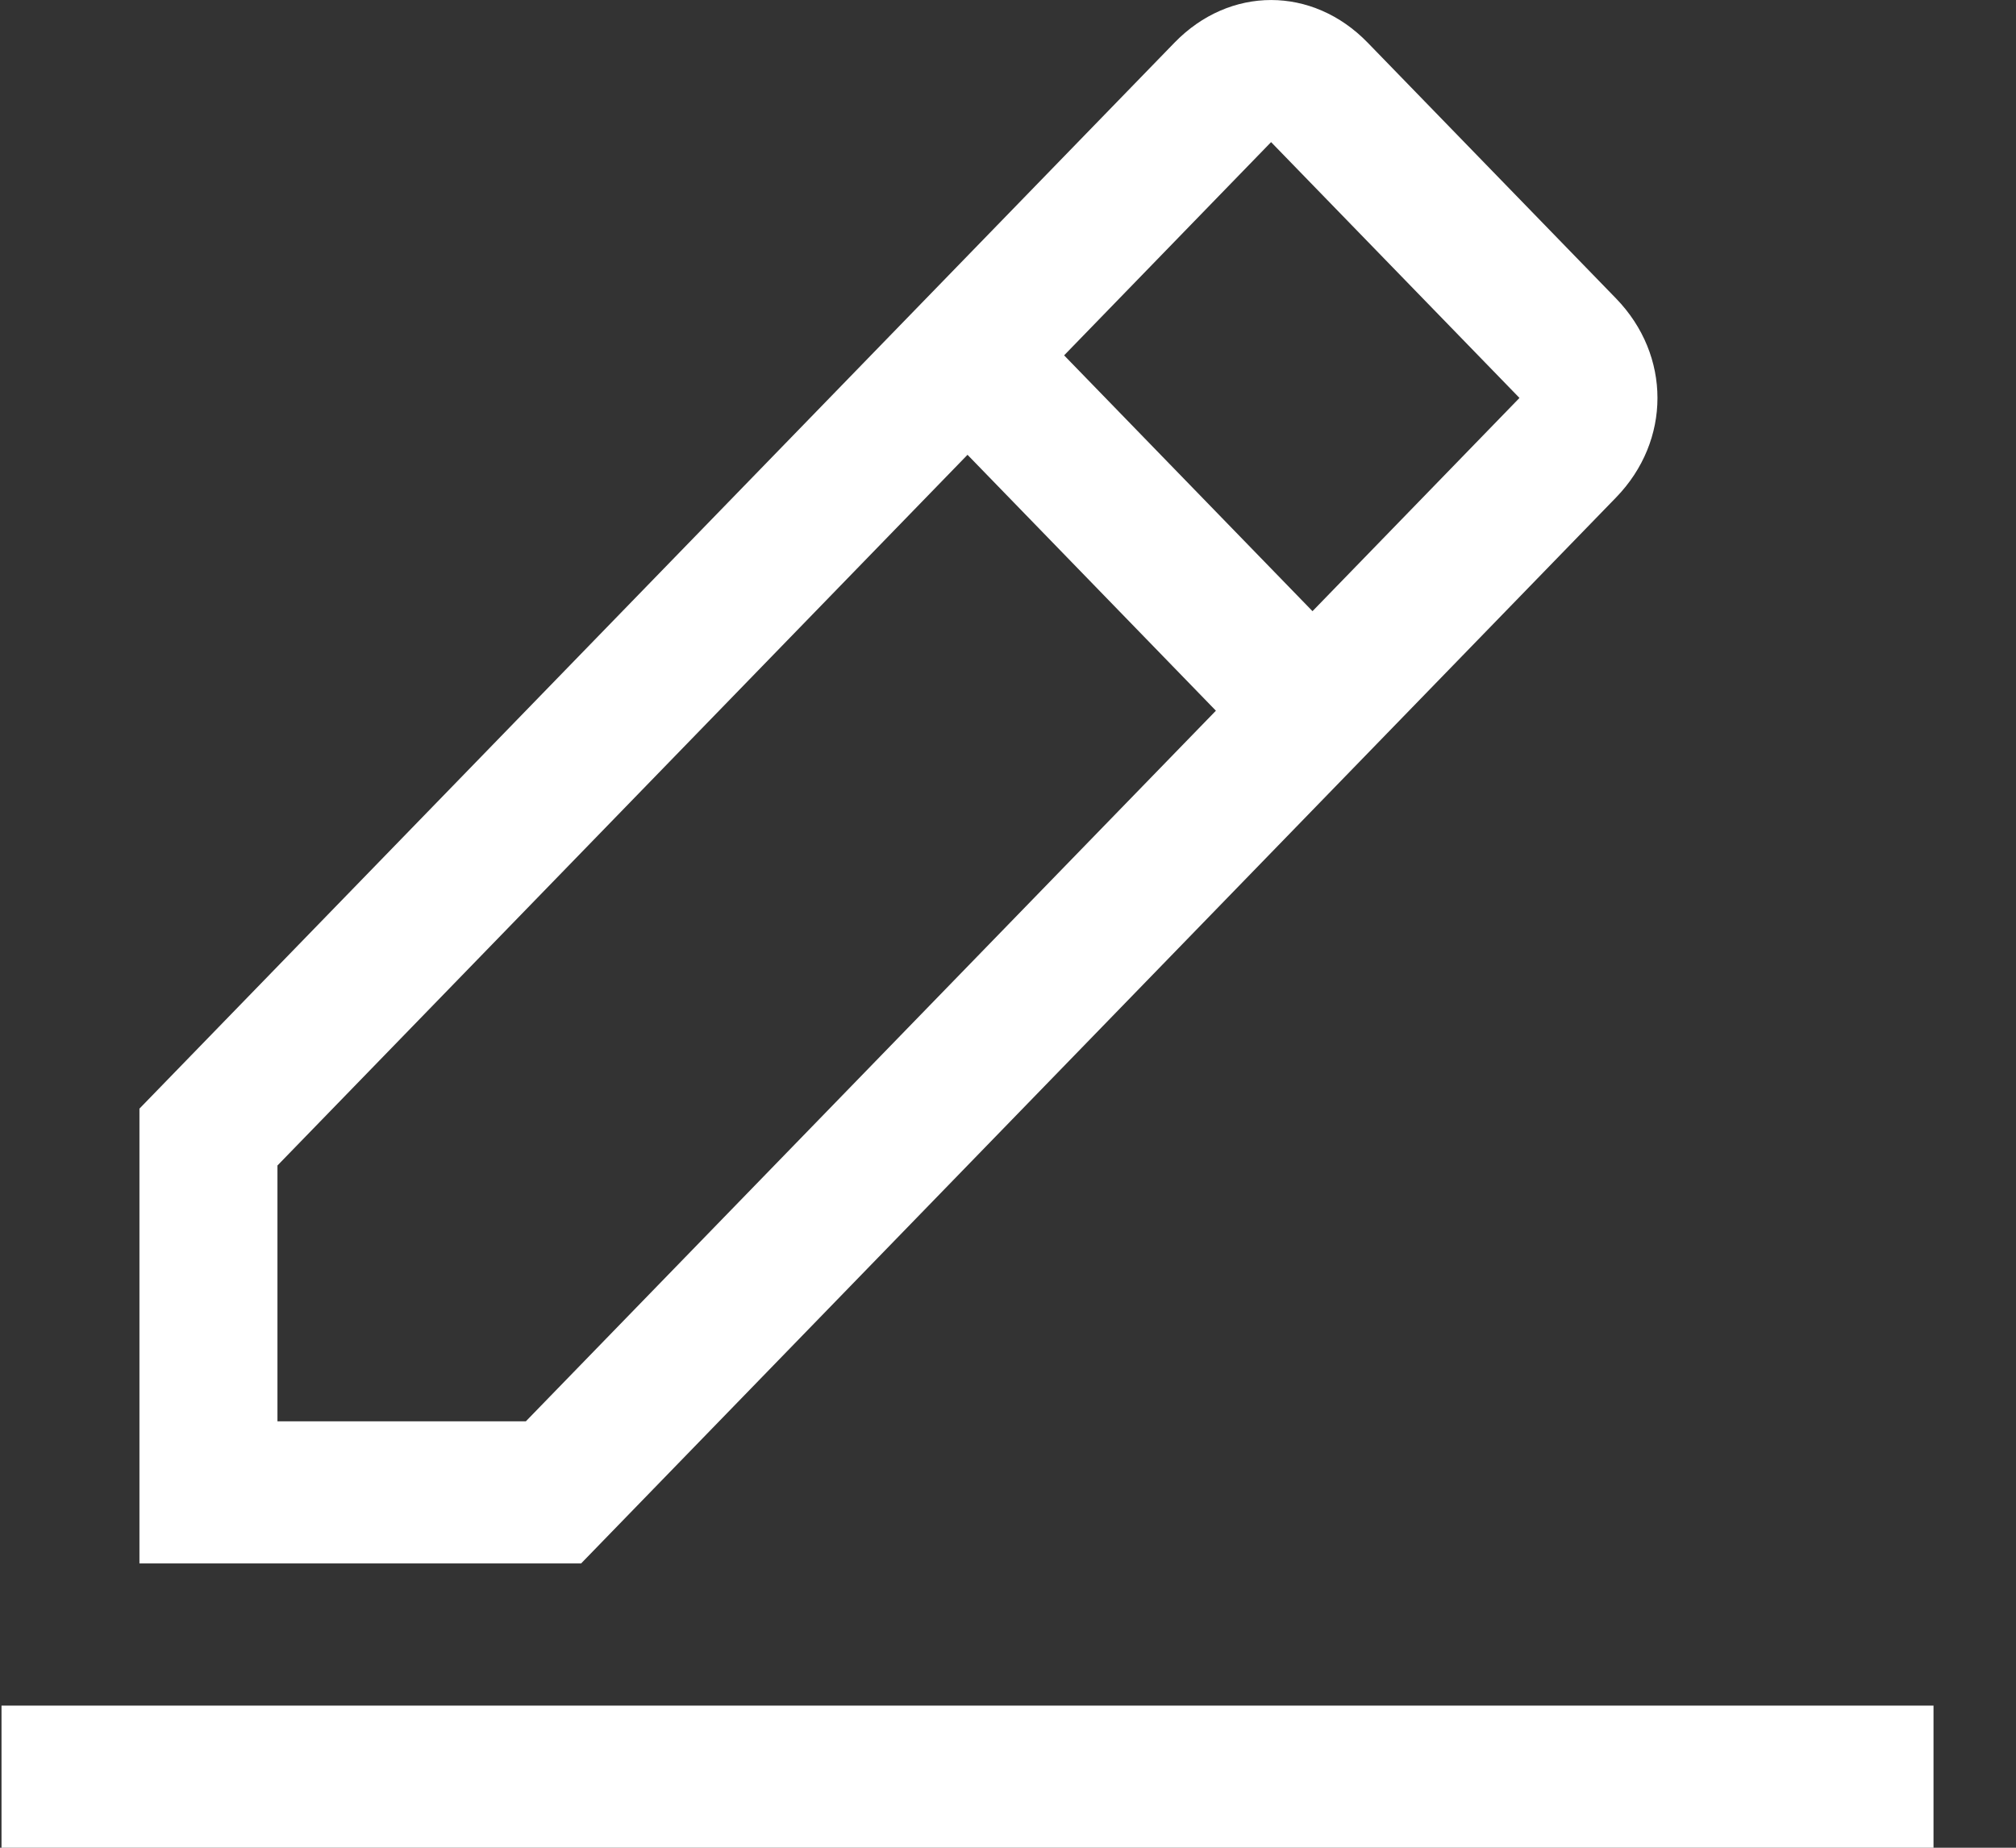<svg width="24" height="22" viewBox="0 0 24 22" fill="none" xmlns="http://www.w3.org/2000/svg">
<rect x="0" y="0" width="24" height="22" fill="#333333" stroke="none"/>
<path d="M0.018 20.308H23.018V22H0.018V20.308ZM19.239 5.923C19.896 5.246 19.896 4.231 19.239 3.554L16.282 0.508C15.625 -0.169 14.639 -0.169 13.982 0.508L1.66 13.2V18.615H6.918L19.239 5.923ZM15.132 1.692L18.089 4.738L15.625 7.277L12.668 4.231L15.132 1.692ZM3.303 16.923V13.877L11.518 5.415L14.475 8.462L6.26 16.923H3.303Z" fill="white"/>
</svg>
